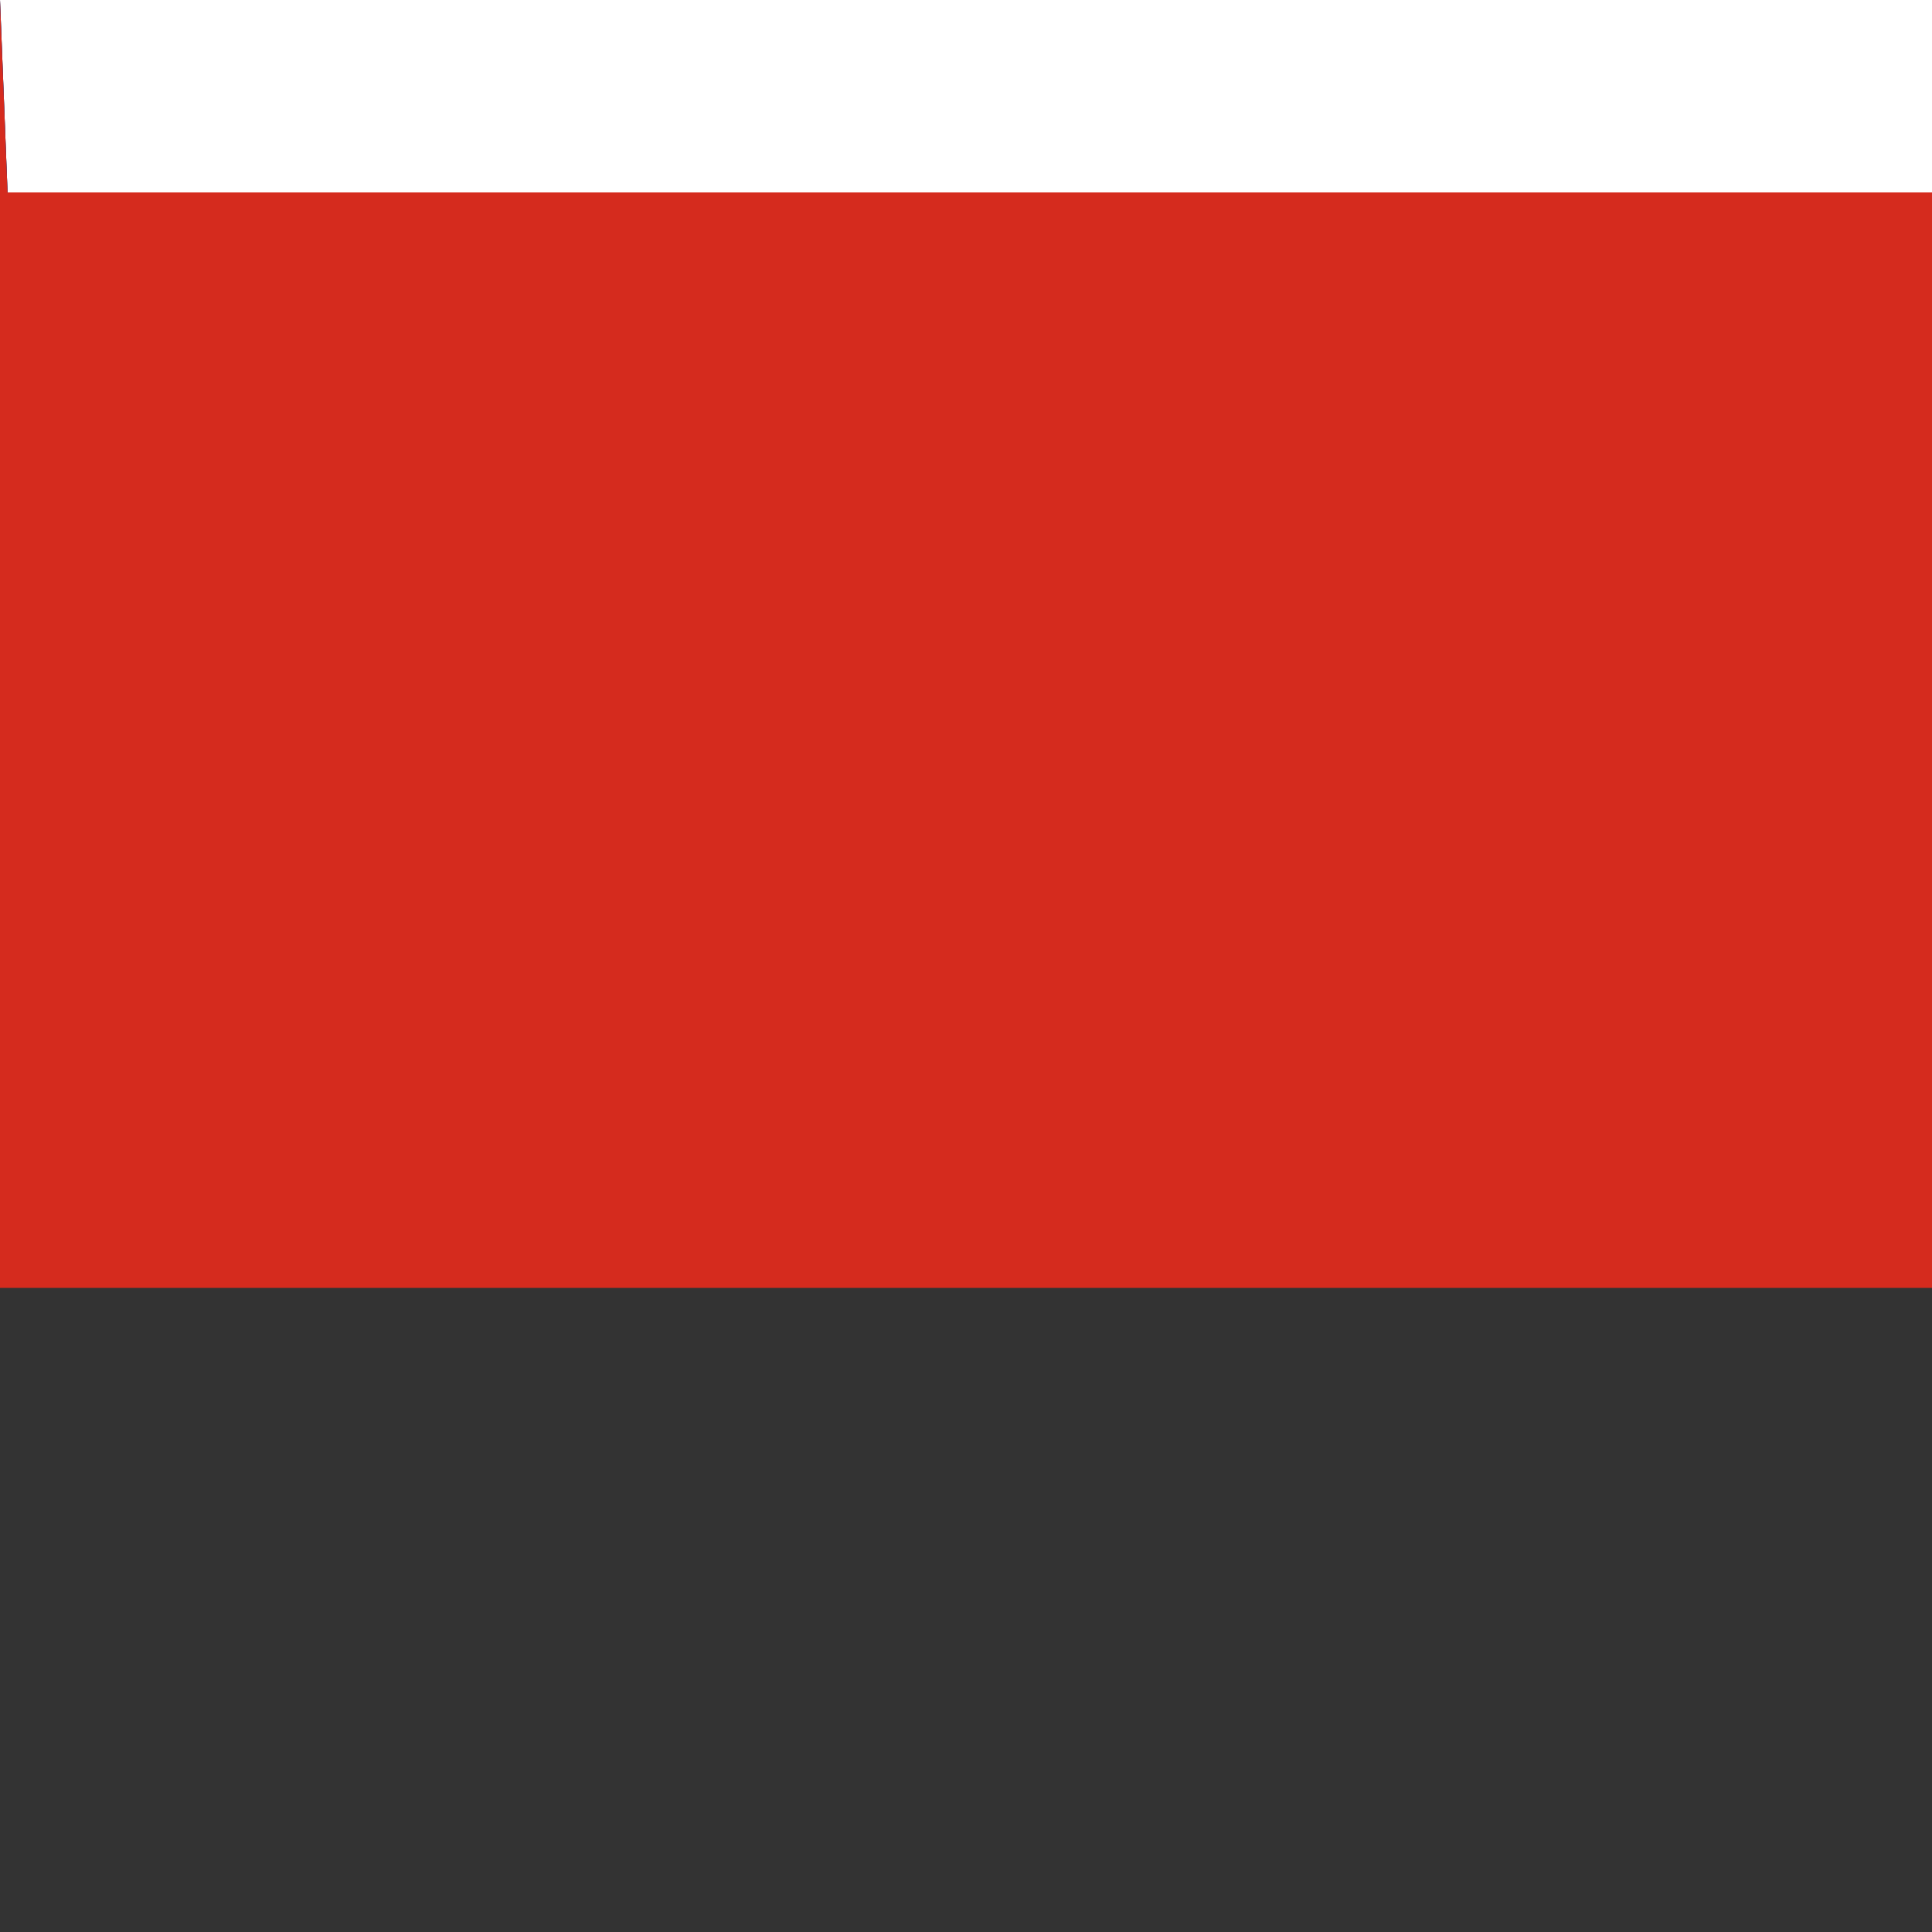<svg xmlns="http://www.w3.org/2000/svg" id="flag-icons-ru" viewBox="0 0 512 512">
  <rect x="0" y="0" width="512" height="512" fill="#333333" stroke="none"/>
  <g fill-rule="evenodd" stroke-width="1pt">
    <path fill="#fff" d="M0 0h512v51H2Store0z"/>
    <path fill="#0039a6" d="M0 170.7h512V51H2Store0z"/>
    <path fill="#d52b1e" d="M0 341.3h512V51H2Store0z"/>
  </g>
</svg>
